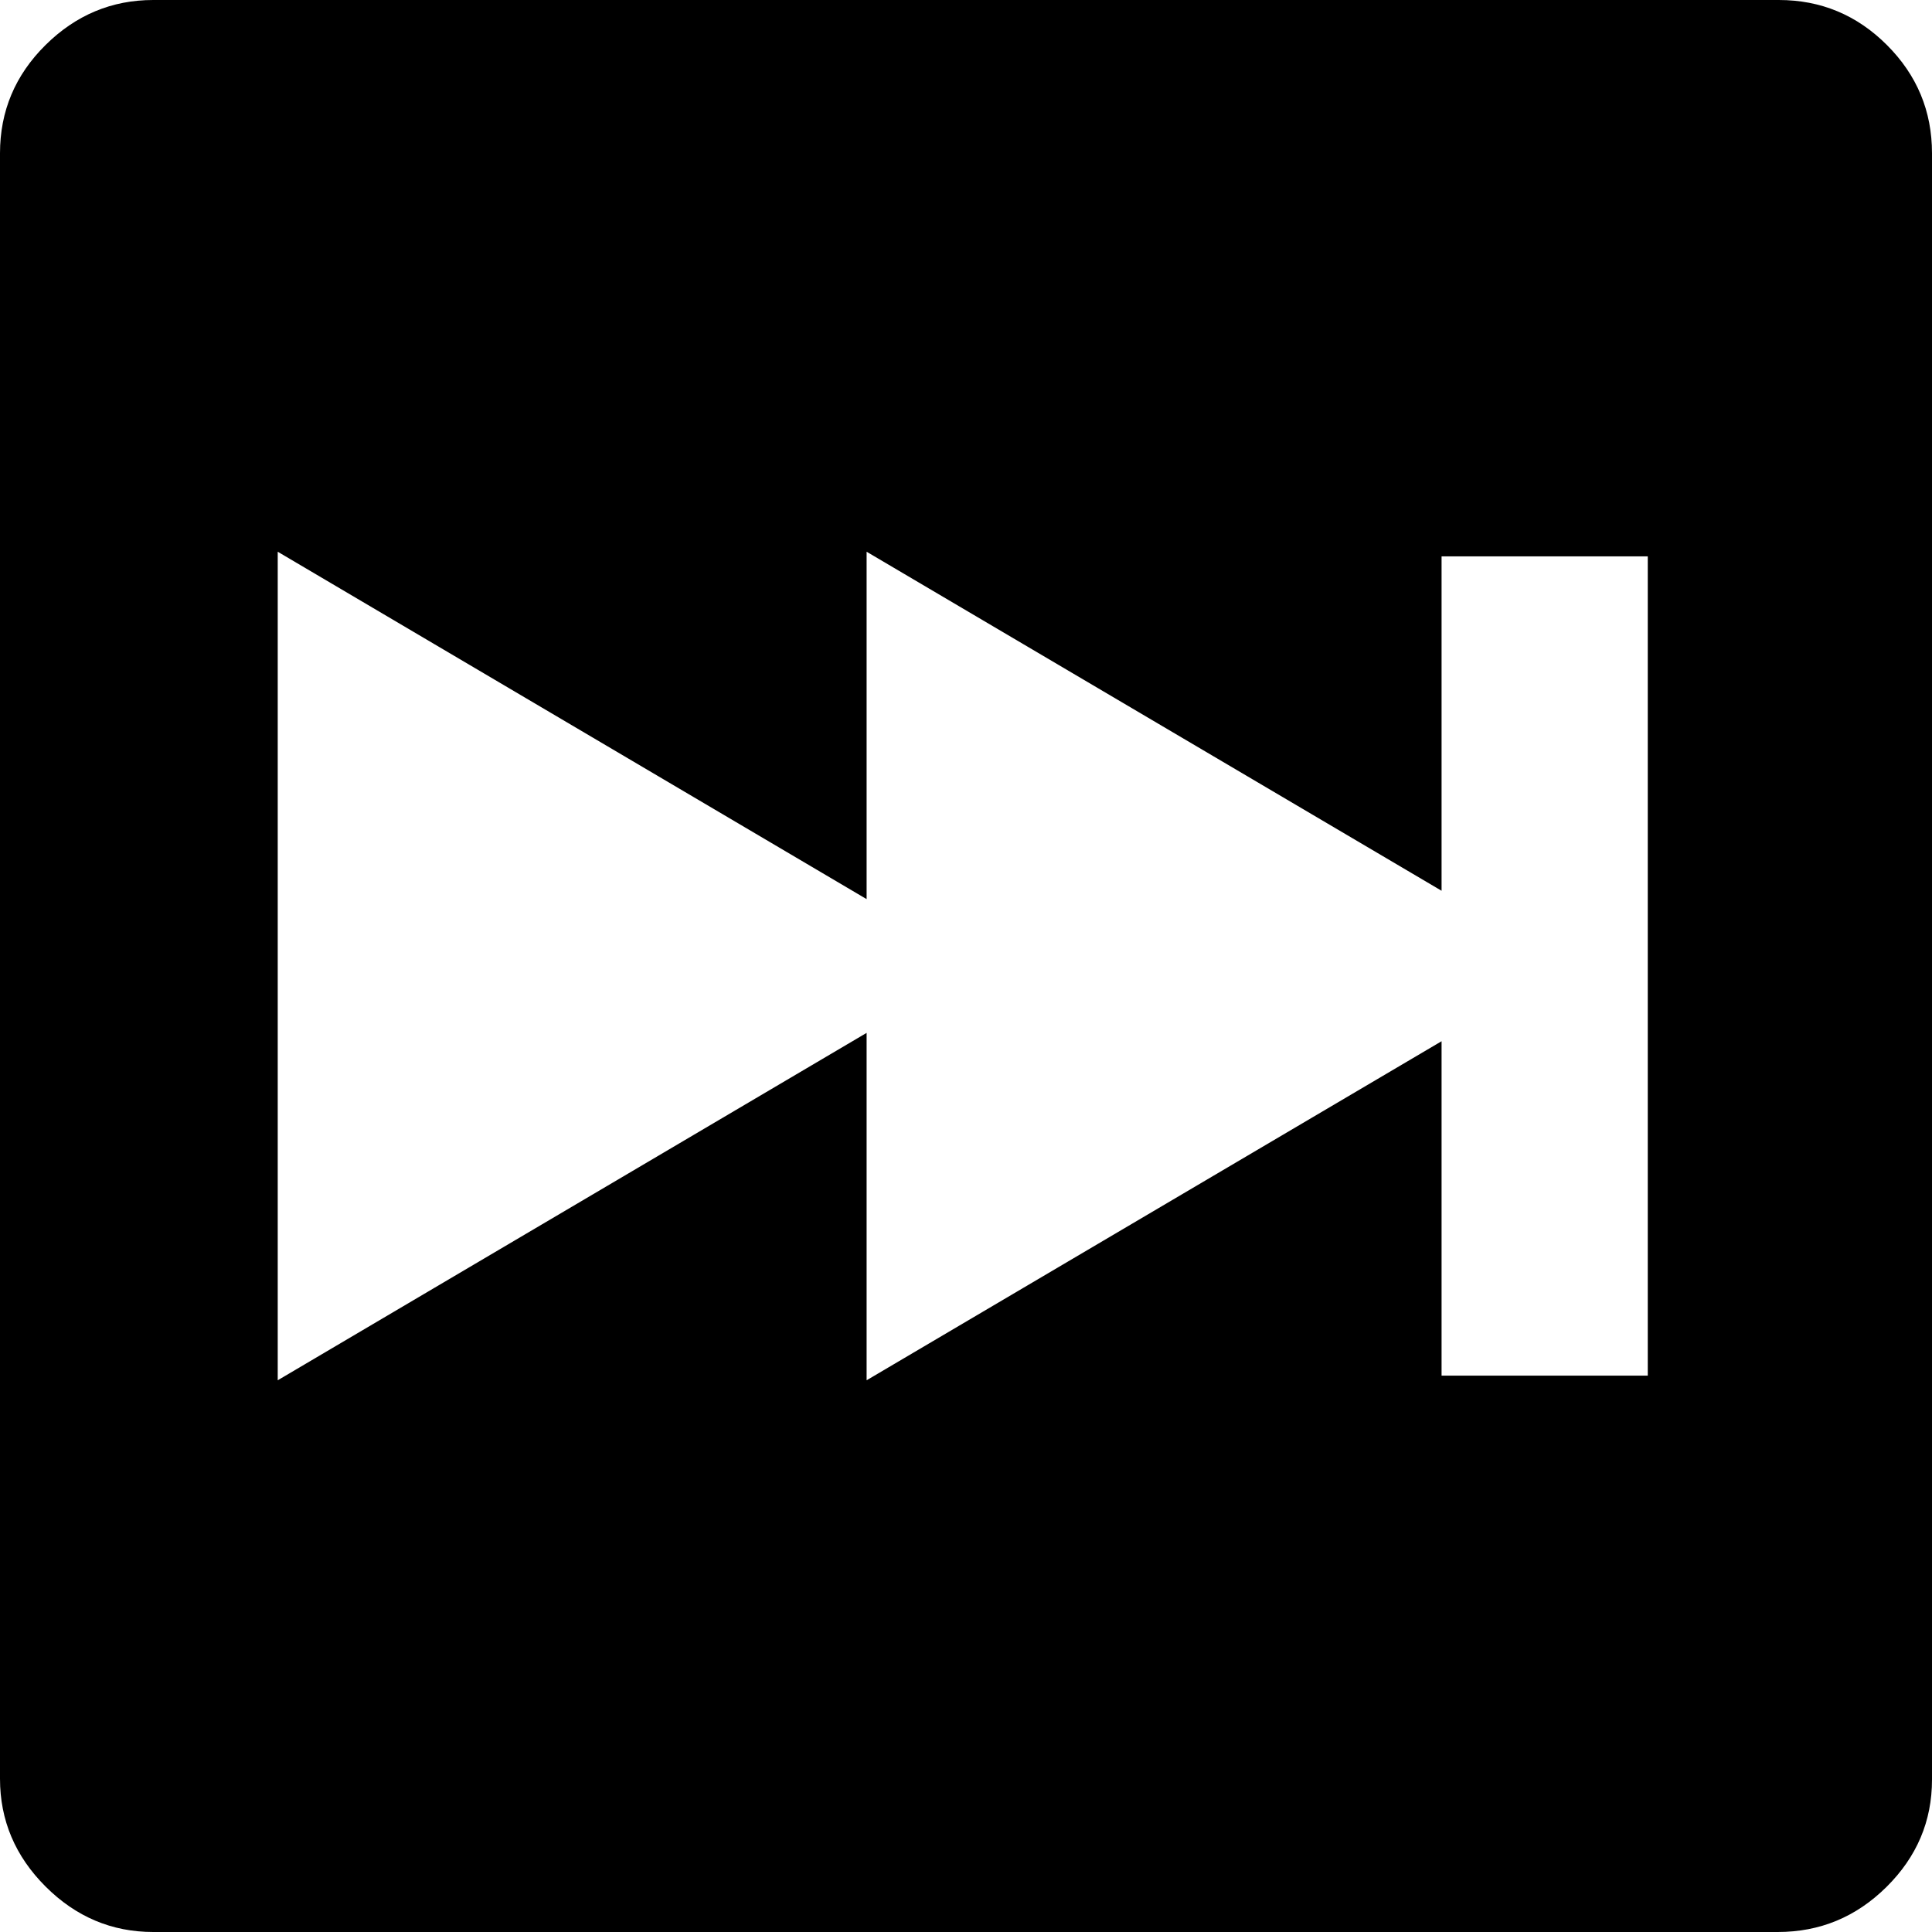 <svg xmlns="http://www.w3.org/2000/svg" viewBox="-8 80 1040 1040"><path d="M74.5 1120c-22.333 0-41.667-8.17-58-24.5s-24.5-35.67-24.5-58v-875q0-34 24.5-58.25T74.5 80h875q34 0 58.25 24.25c16.17 16.167 24.25 35.583 24.25 58.25V1038c0 22.33-8.17 41.58-24.5 57.75-16.333 16.17-35.833 24.25-58.5 24.25Zm67-297 317-187v187L768 640.5v180h111v-441H768v180L458.5 377v187l-317-187Z"/></svg>